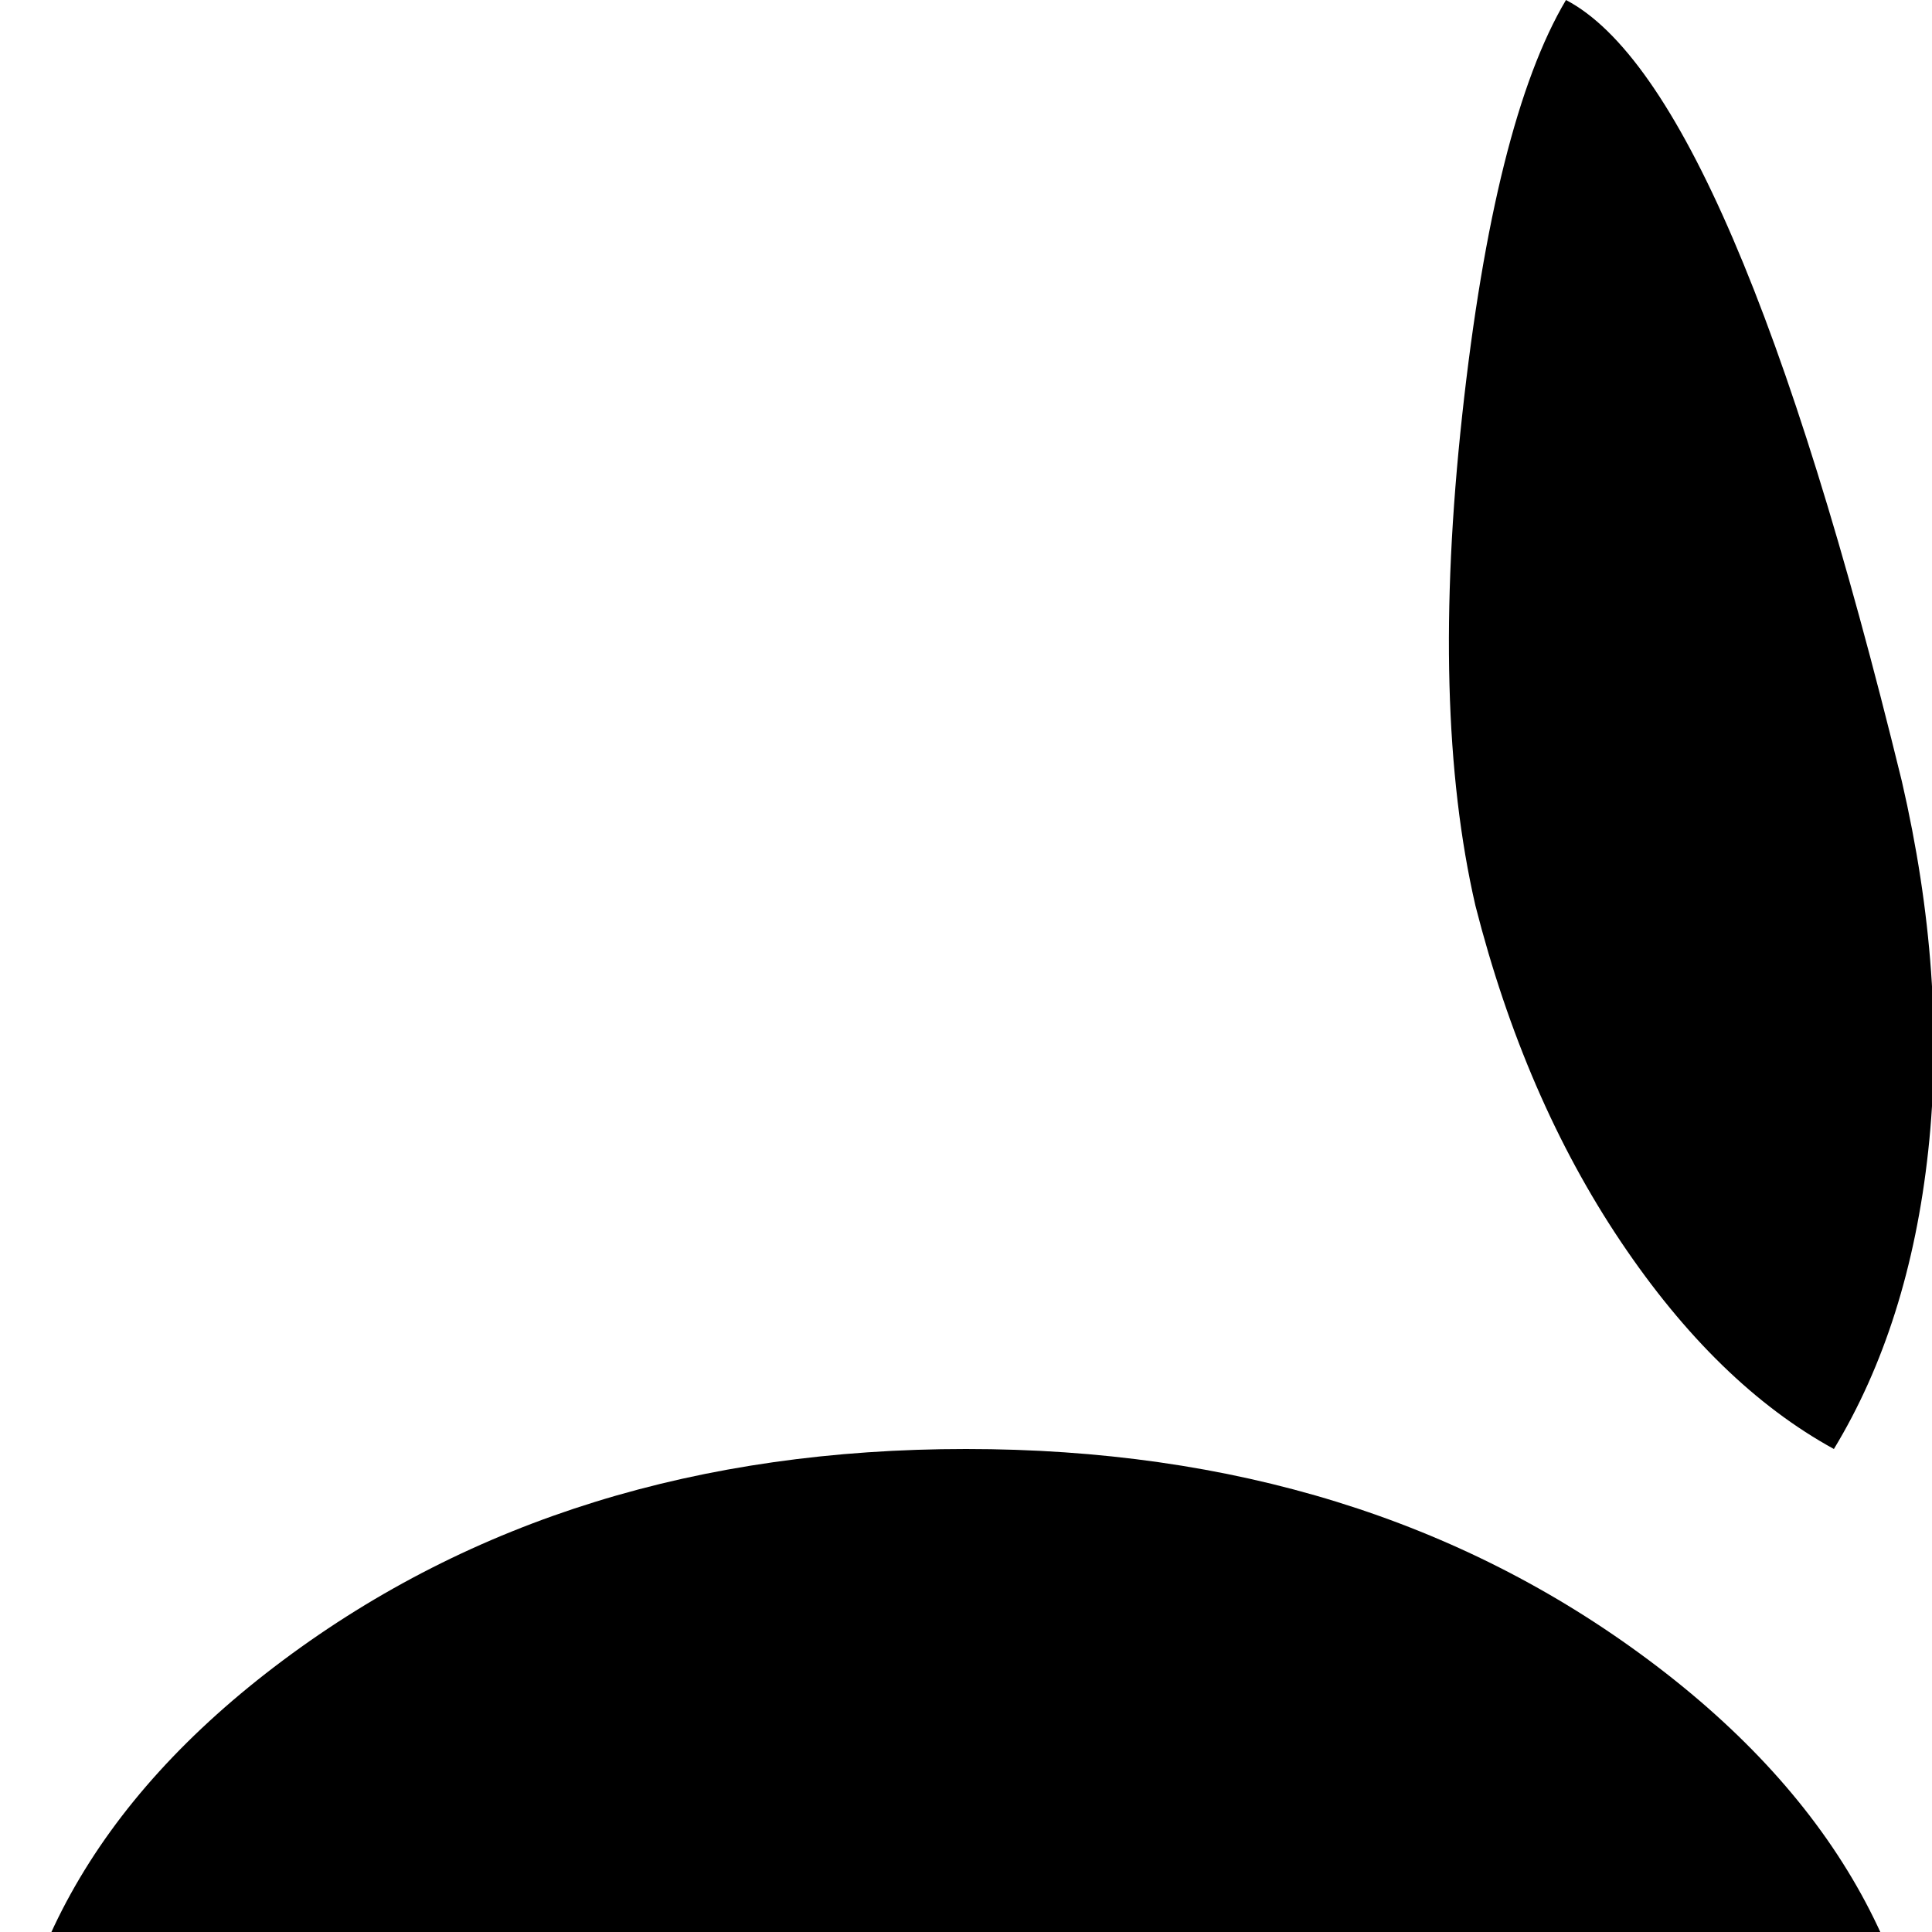 <svg xmlns="http://www.w3.org/2000/svg" version="1.1" viewBox="0 0 512 512" fill="currentColor"><path fill="currentColor" d="M842.5 532Q790 562 735 571.5t-95-2.5q10-42 45.5-83t88.5-71q193-110 250-93q-10 41-69.5 110.5t-112 99.5M583 384q-12-31-4.5-78.5T613 207Q710 23 763 0q12 32-.5 111T723 240.5T658.5 329T583 384M256 640q106 0 181 56t75 135.5t-75 136t-181 56.5t-181-56T0 832h128q0 26 37.5 45t90.5 19t90.5-19t37.5-45.5t-37.5-45T256 768q-106 0-181-56.5t-75-136T75 440t181-56t181 56t75 136H384q0-27-37.5-45.5T256 512t-90.5 18.5t-37.5 45t37.5 45.5t90.5 19m135-400q-12-52-3.5-130T415 0q44 23 89 207q12 52 7 98t-25 79q-31-17-56.5-55T391 240"/></svg>